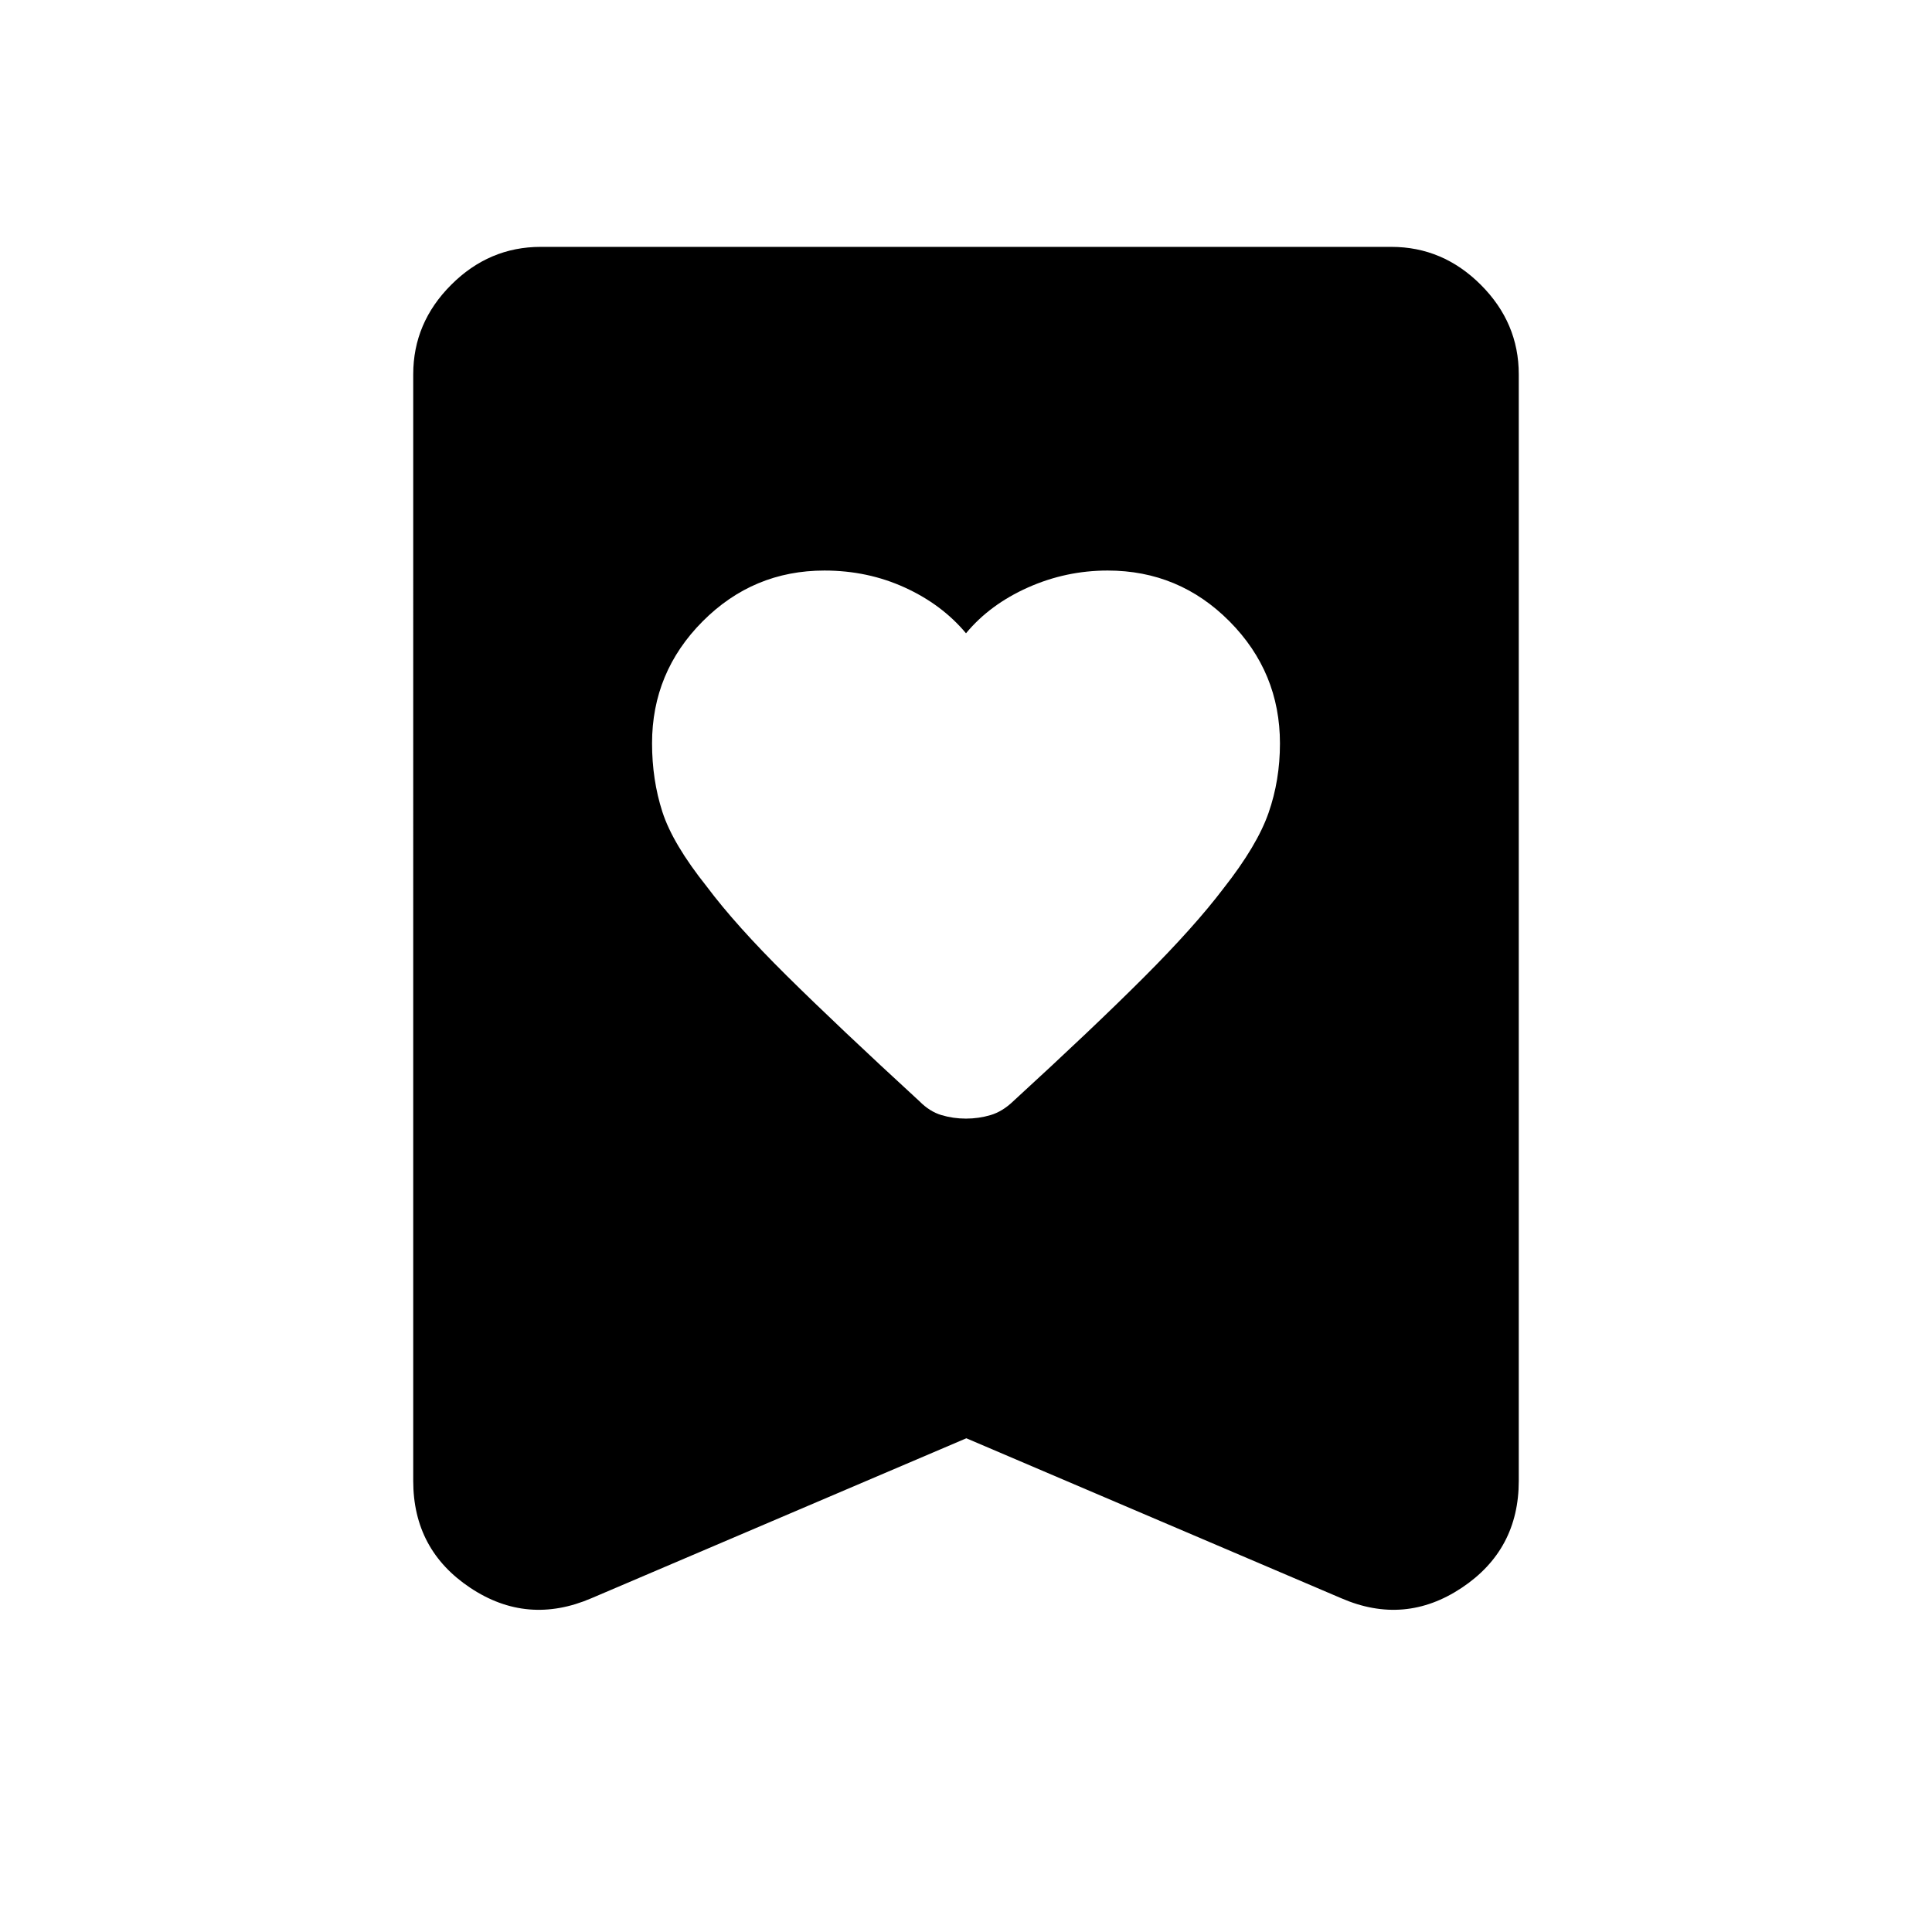 <svg xmlns="http://www.w3.org/2000/svg" height="40" viewBox="0 -960 960 960" width="40"><path d="M480-645.33q-11.94-14.3-30.43-22.74-18.49-8.43-39.9-8.43-35.38 0-60.53 25.25Q324-626 324-590.67q0 18.17 5.13 34.07 5.13 15.9 22.04 37.1 14.33 19.17 39.7 44.28 25.38 25.11 65.96 62.39 5.09 5.16 10.95 6.91 5.85 1.75 12.19 1.75t12.24-1.75q5.91-1.75 11.29-6.91 39.67-36.34 64.83-61.5 25.17-25.17 39.61-44.22 16.73-21.28 22.39-37.53 5.67-16.25 5.67-34.48 0-35.44-25.07-60.69t-60.56-25.25q-20.7 0-39.61 8.43-18.9 8.44-30.76 22.74Zm.17 400-186.34 79.5q-31.83 13.66-60.16-5.2-28.34-18.86-28.34-53.14V-774q0-25.63 18.86-44.48 18.85-18.85 44.48-18.85h422.66q25.63 0 44.48 18.85 18.86 18.85 18.86 44.48v549.83q0 34.28-28.34 53.14-28.33 18.86-59.83 5.2l-186.33-79.5Z"/></svg>